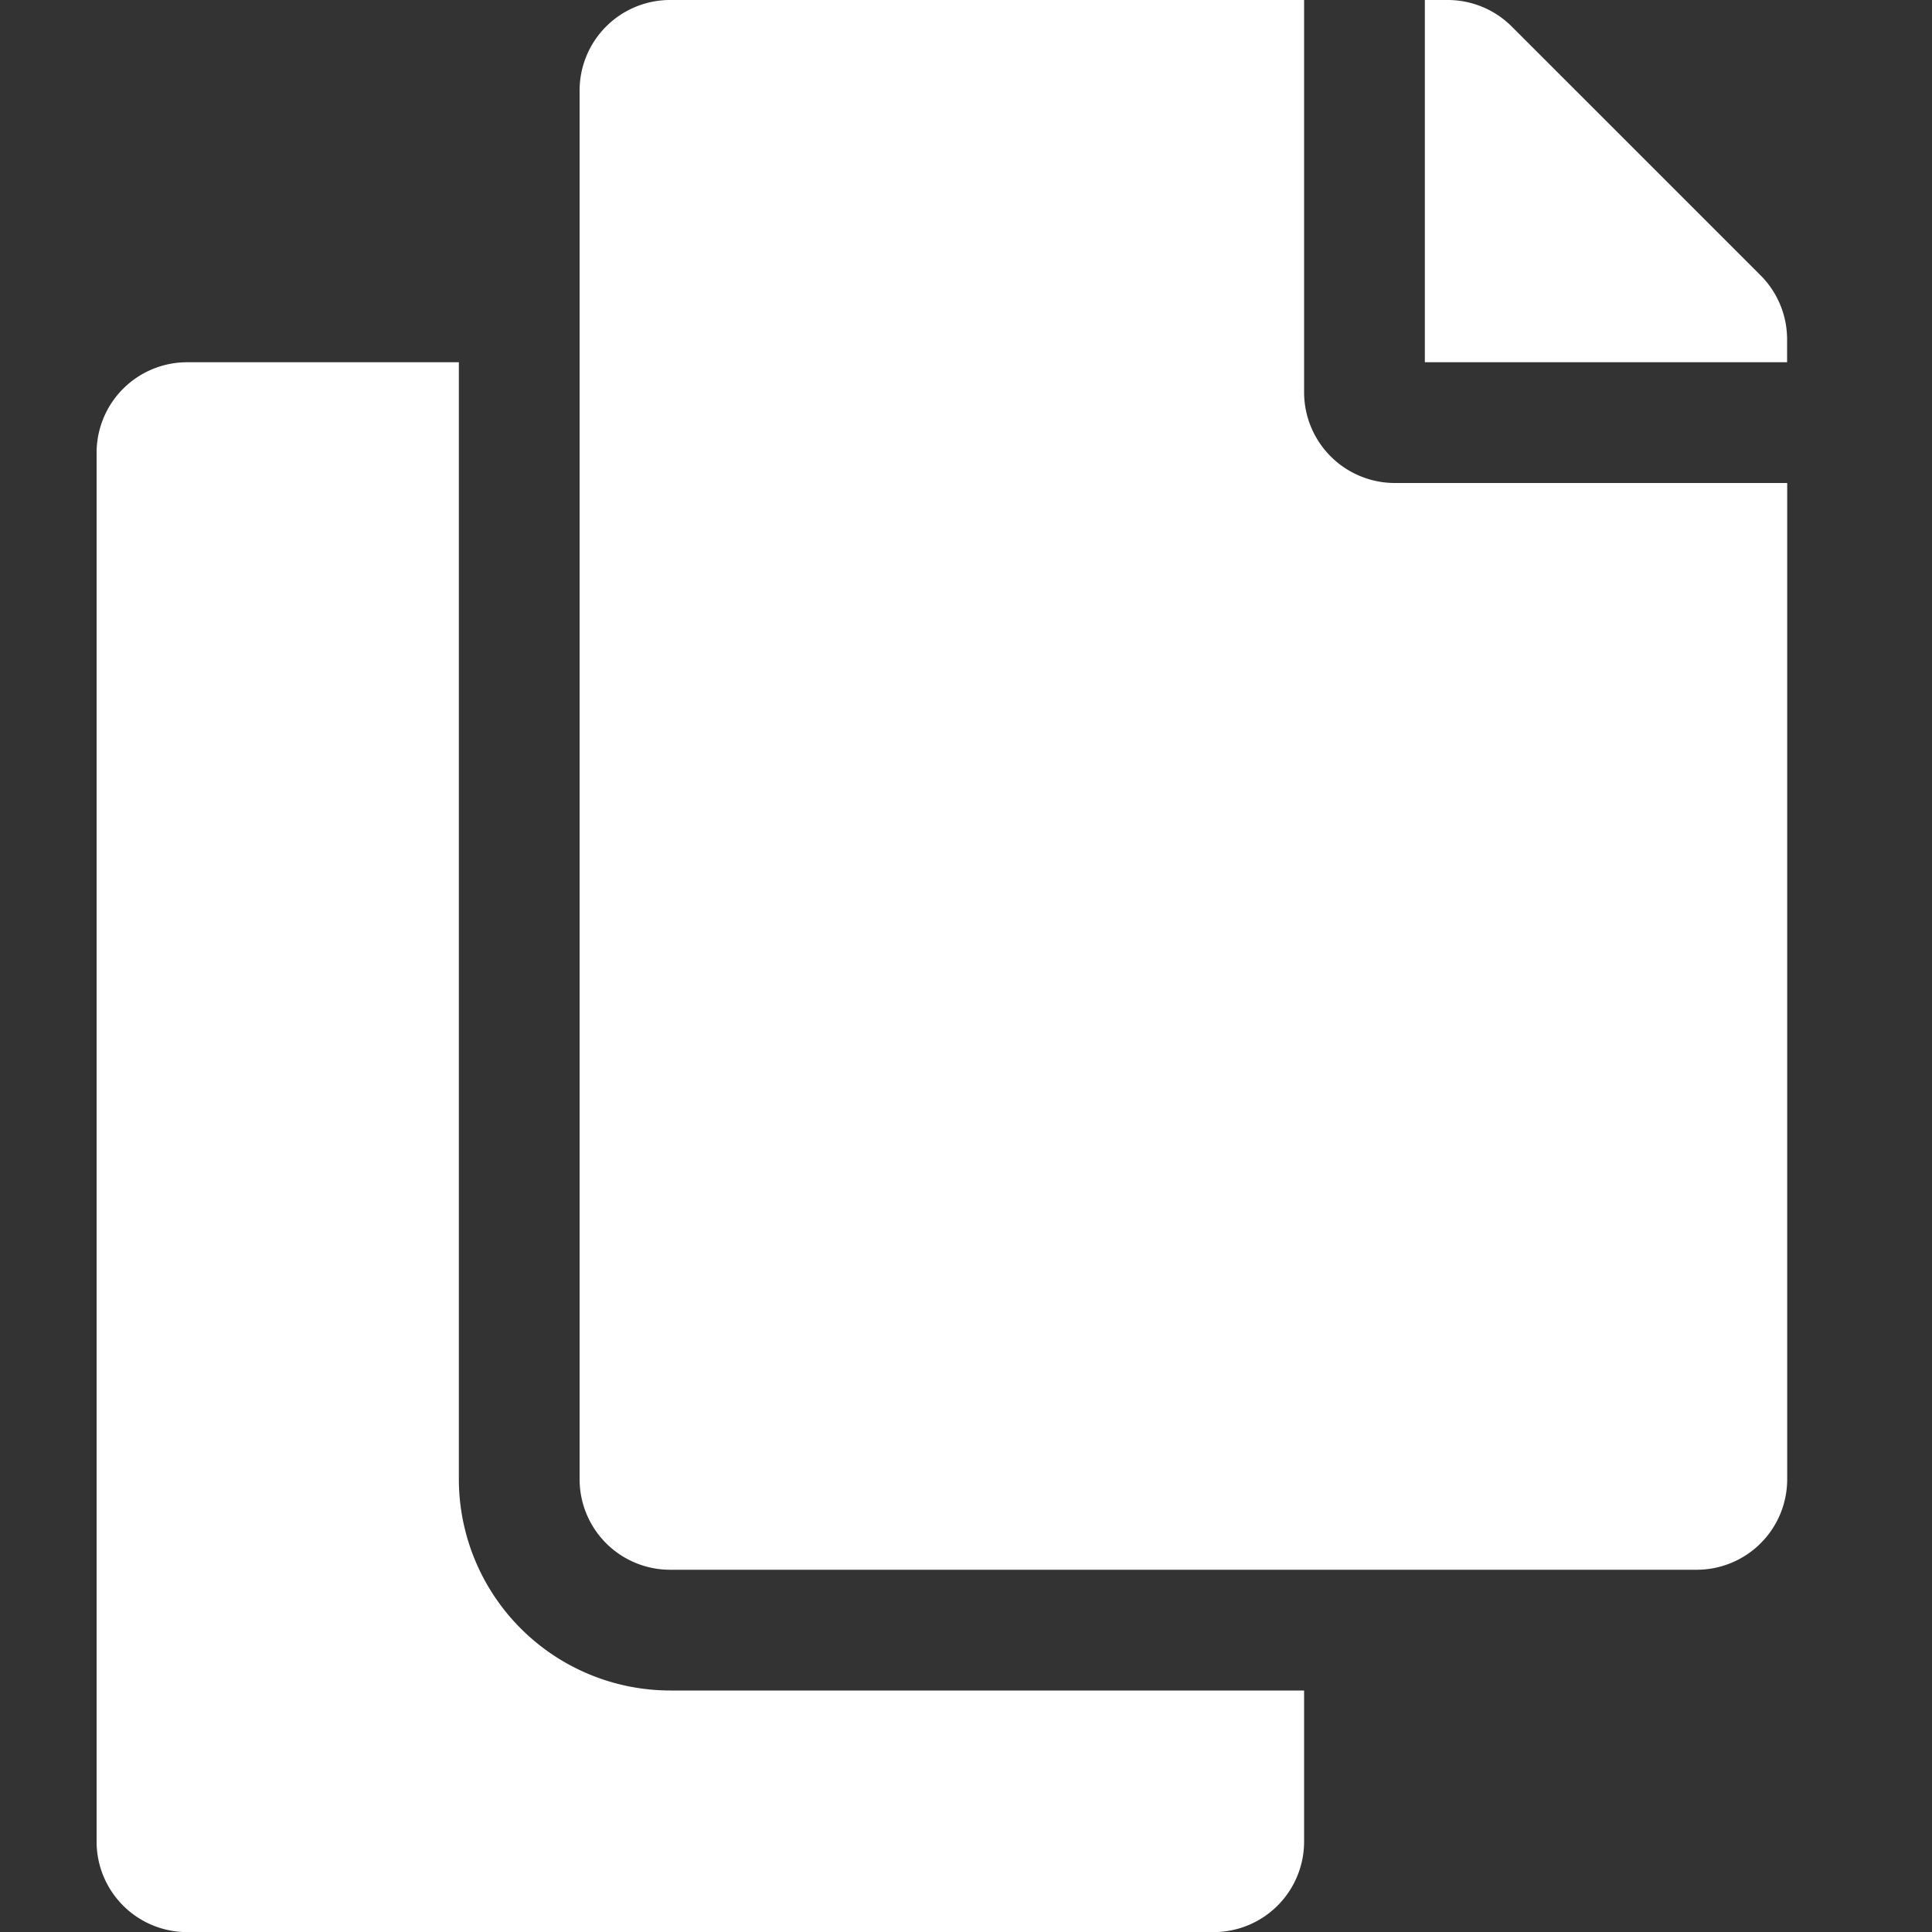 <svg xmlns="http://www.w3.org/2000/svg" width="20" height="20" viewBox="0 0 20 20">
  <rect x="0" y="0" width="20" height="20" fill="#333333" stroke="none"/>
  <g id="Group_317" data-name="Group 317" transform="translate(488 -2072)">
    <path id="Icon_awesome-copy" data-name="Icon awesome-copy" d="M12.5,17.5v1.563a.937.937,0,0,1-.937.938H.938A.937.937,0,0,1,0,19.063V4.688A.937.937,0,0,1,.938,3.75H3.75V15.313A2.19,2.19,0,0,0,5.938,17.5Zm0-13.437V0H5.938A.937.937,0,0,0,5,.938V15.313a.937.937,0,0,0,.938.937H16.563a.937.937,0,0,0,.938-.937V5H13.438A.94.94,0,0,1,12.5,4.063ZM17.225,2.85,14.65.275A.938.938,0,0,0,13.987,0H13.75V3.75H17.5V3.513a.937.937,0,0,0-.275-.663Z" transform="translate(-487 2072)" fill="#fff"/>
    <rect id="Rectangle_82" data-name="Rectangle 82" width="20" height="20" transform="translate(-488 2072)" fill="#fff" opacity="0"/>
  </g>
</svg>
